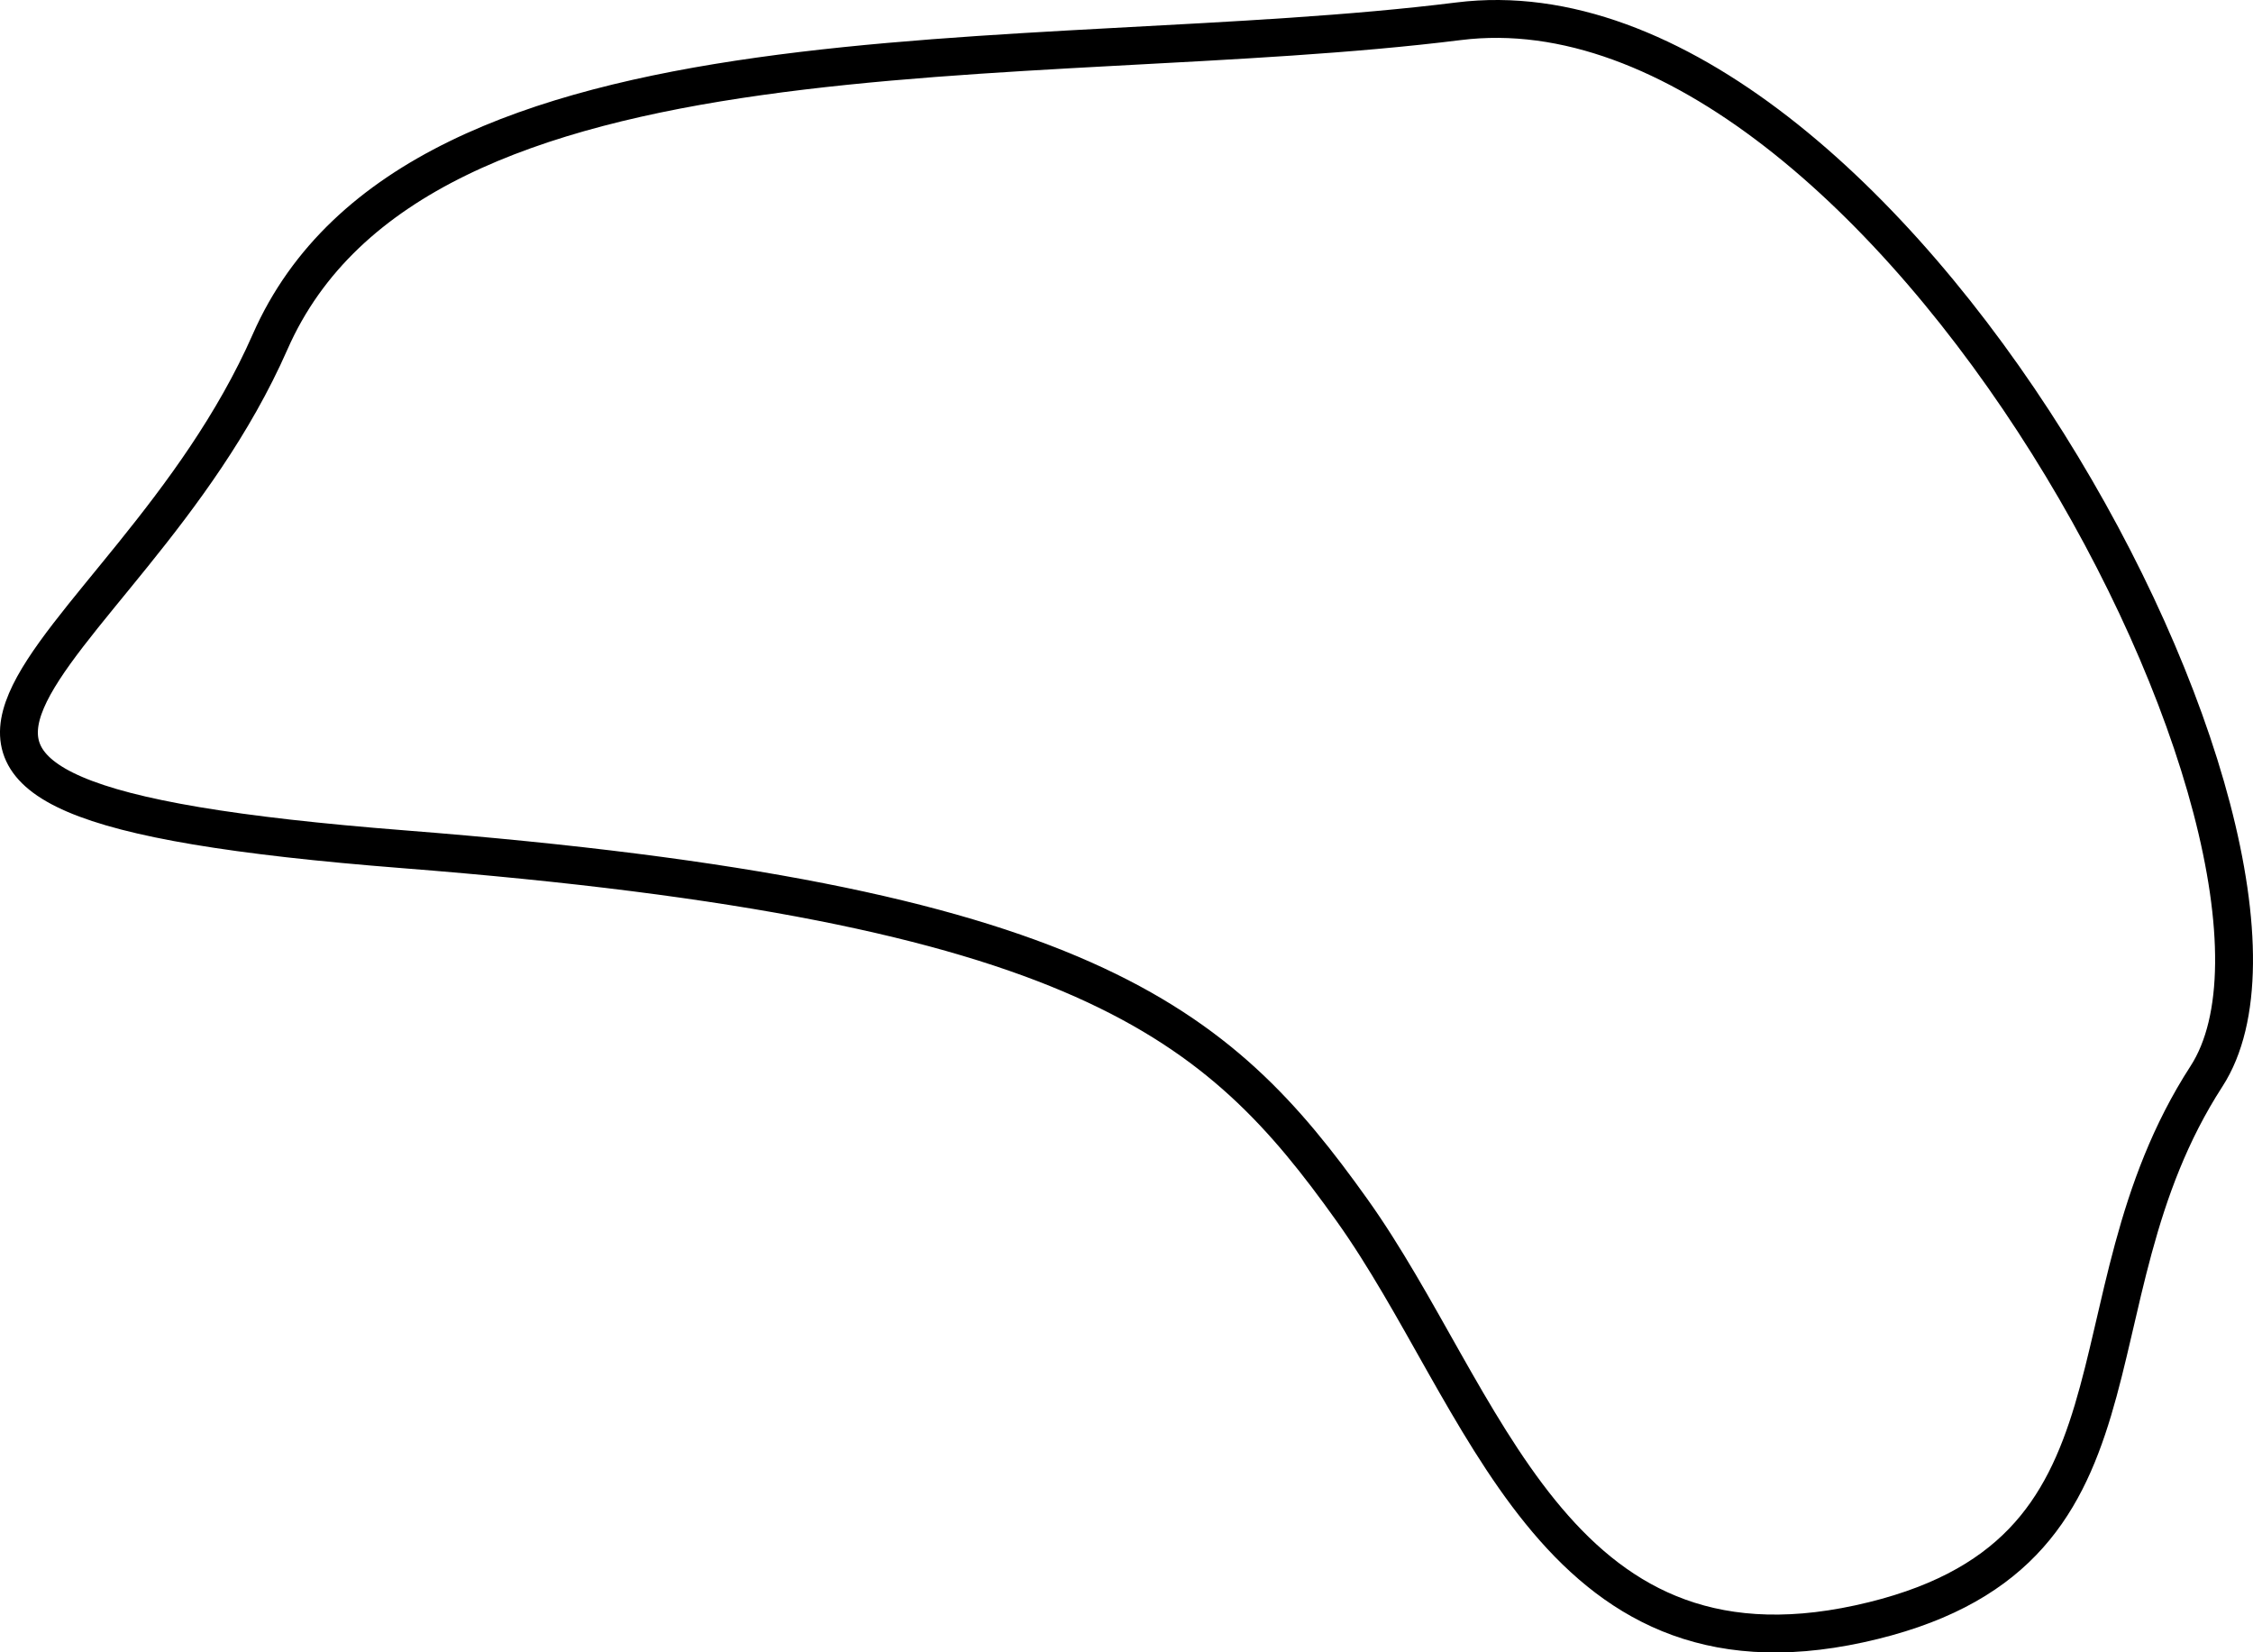 <?xml version="1.0" encoding="utf-8"?>
<!-- Generator: Adobe Illustrator 12.0.0, SVG Export Plug-In . SVG Version: 6.00 Build 51448)  -->
<!DOCTYPE svg PUBLIC "-//W3C//DTD SVG 1.1//EN" "http://www.w3.org/Graphics/SVG/1.1/DTD/svg11.dtd">
<svg  version="1.1" id="Layer_1" xmlns="http://www.w3.org/2000/svg" xmlns:xlink="http://www.w3.org/1999/xlink" width="42.178" height="30.933"
	 viewBox="0 0 42.178 30.933" overflow="visible" enable-background="new 0 0 42.178 30.933" xml:space="preserve">
<path fill="none" stroke="#000000" stroke-width="0.709" stroke-linecap="round" stroke-linejoin="round" stroke-miterlimit="500" d="
	M34.807,30.398c5.75-1.25,3.75-6,6.5-10.25s-6-20.75-14-19.75s-19.5-0.25-22.25,6s-10.25,8.5,2.5,9.5s15.25,3.25,17.75,6.75
	S29.057,31.648,34.807,30.398z"/>
</svg>
